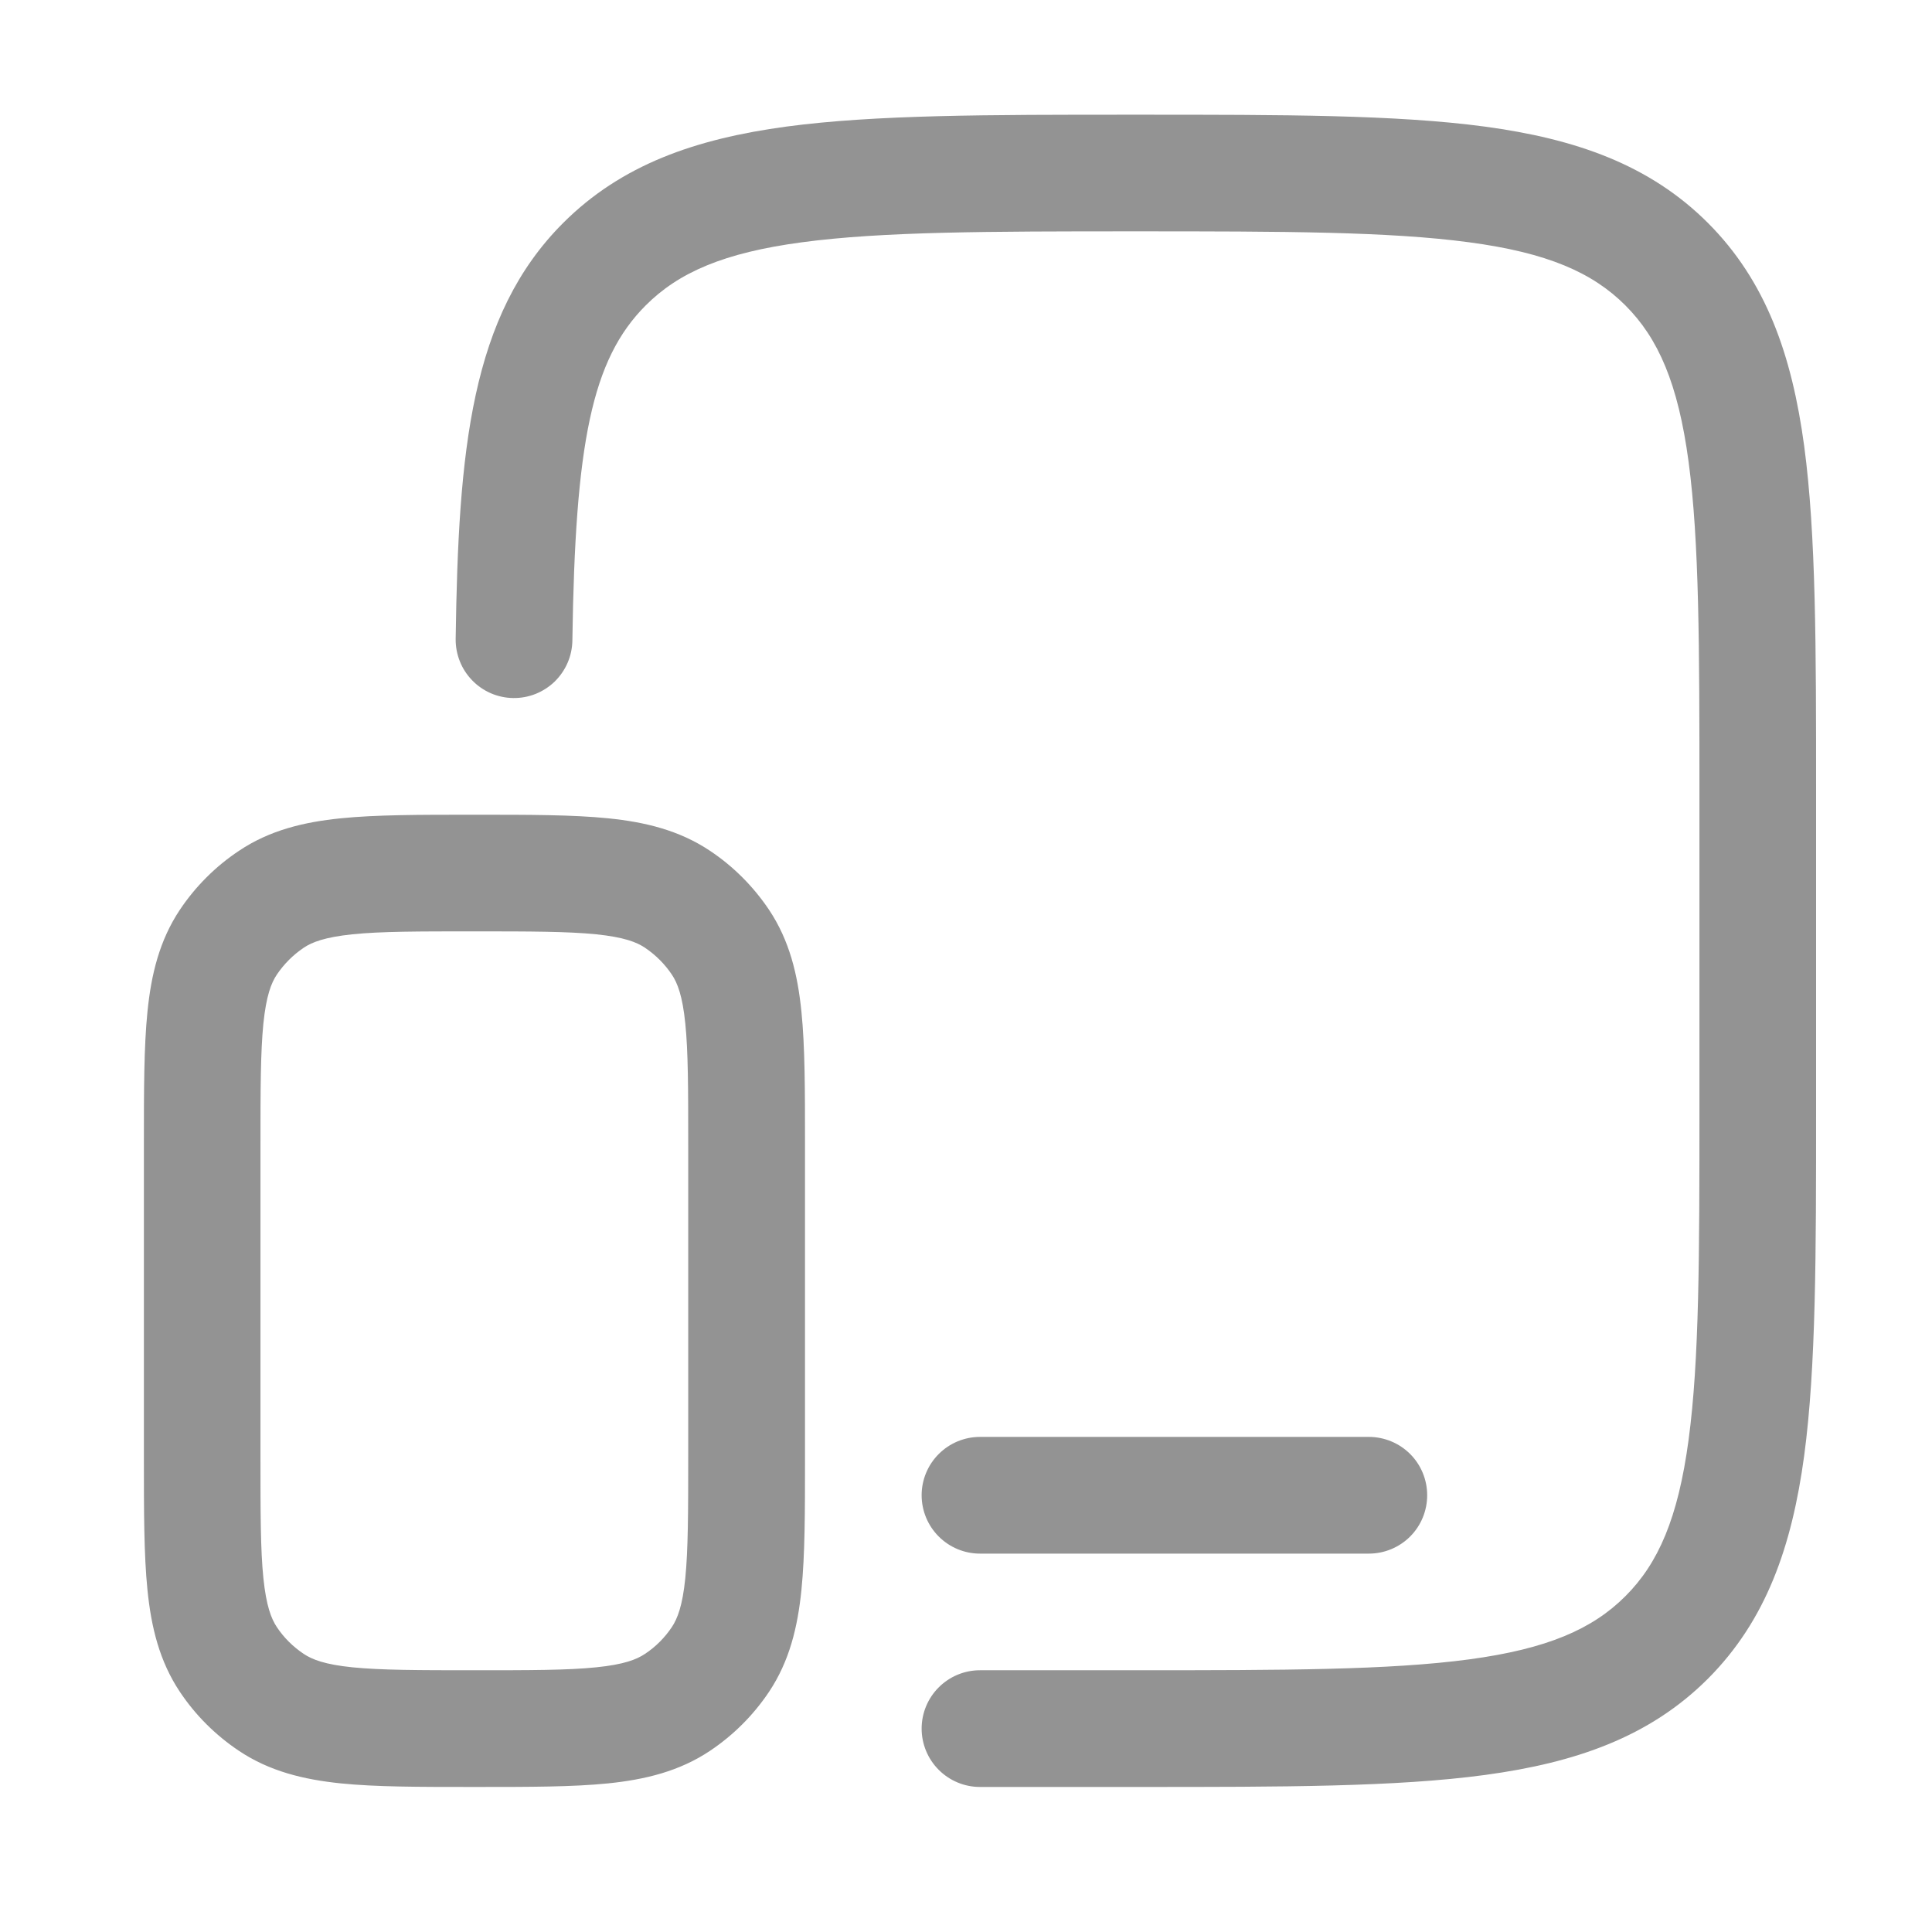 <svg width="27" height="27" viewBox="0 0 27 27" fill="none" xmlns="http://www.w3.org/2000/svg">
<path fill-rule="evenodd" clip-rule="evenodd" d="M15.809 1.603H15.93C17.928 1.603 19.511 1.603 20.749 1.769C22.023 1.941 23.054 2.302 23.868 3.115C24.681 3.929 25.042 4.961 25.214 6.235C25.38 7.474 25.38 9.055 25.38 11.053V15.523C25.38 17.52 25.38 19.103 25.214 20.341C25.042 21.615 24.681 22.646 23.868 23.461C23.054 24.274 22.023 24.634 20.749 24.806C19.51 24.973 17.928 24.973 15.93 24.973H13.695C13.479 24.973 13.272 24.887 13.119 24.734C12.966 24.581 12.88 24.374 12.88 24.157C12.88 23.941 12.966 23.734 13.119 23.581C13.272 23.428 13.479 23.342 13.695 23.342H15.869C17.942 23.342 19.415 23.34 20.532 23.19C21.625 23.043 22.255 22.767 22.715 22.307C23.175 21.848 23.451 21.217 23.598 20.124C23.749 19.007 23.75 17.535 23.75 15.462V11.114C23.75 9.041 23.748 7.569 23.598 6.451C23.451 5.358 23.175 4.728 22.715 4.268C22.255 3.808 21.625 3.532 20.531 3.386C19.415 3.236 17.942 3.233 15.869 3.233C13.797 3.233 12.325 3.236 11.207 3.386C10.114 3.532 9.484 3.808 9.024 4.268C8.267 5.025 8.038 6.2 7.999 8.952C7.997 9.059 7.975 9.165 7.932 9.263C7.89 9.361 7.828 9.45 7.752 9.525C7.675 9.599 7.584 9.658 7.484 9.698C7.385 9.737 7.279 9.757 7.172 9.755C7.065 9.754 6.959 9.731 6.861 9.689C6.762 9.646 6.673 9.585 6.599 9.508C6.524 9.431 6.465 9.34 6.426 9.241C6.386 9.141 6.367 9.035 6.368 8.928C6.406 6.29 6.577 4.408 7.871 3.115C8.685 2.302 9.716 1.941 10.99 1.769C12.229 1.603 13.811 1.603 15.809 1.603ZM6.589 11.386H6.672C7.4 11.386 8.007 11.386 8.499 11.436C9.013 11.488 9.491 11.602 9.922 11.89C10.248 12.107 10.528 12.388 10.747 12.714C11.034 13.144 11.148 13.621 11.2 14.137C11.25 14.628 11.25 15.236 11.25 15.963V20.394C11.25 21.123 11.25 21.73 11.2 22.221C11.148 22.736 11.034 23.214 10.747 23.644C10.528 23.971 10.247 24.251 9.921 24.469C9.491 24.756 9.013 24.87 8.499 24.923C8.007 24.973 7.4 24.973 6.673 24.973H6.589C5.861 24.973 5.253 24.973 4.762 24.923C4.248 24.87 3.769 24.756 3.339 24.468C3.013 24.25 2.732 23.971 2.514 23.644C2.227 23.214 2.113 22.737 2.061 22.221C2.011 21.73 2.011 21.123 2.011 20.395V15.964C2.011 15.236 2.011 14.628 2.061 14.137C2.113 13.621 2.227 13.144 2.514 12.714C2.732 12.388 3.013 12.107 3.34 11.89C3.769 11.602 4.248 11.488 4.762 11.436C5.253 11.386 5.862 11.386 6.589 11.386ZM4.925 13.057C4.54 13.097 4.362 13.166 4.244 13.245C4.096 13.345 3.969 13.472 3.869 13.62C3.79 13.738 3.721 13.916 3.681 14.302C3.641 14.701 3.64 15.226 3.64 16.005V20.353C3.64 21.134 3.64 21.657 3.681 22.056C3.721 22.442 3.79 22.62 3.869 22.739C3.967 22.887 4.096 23.014 4.244 23.113C4.362 23.192 4.54 23.262 4.926 23.301C5.325 23.341 5.85 23.342 6.629 23.342C7.41 23.342 7.934 23.342 8.332 23.301C8.718 23.262 8.897 23.192 9.014 23.113C9.163 23.015 9.29 22.887 9.389 22.739C9.468 22.62 9.538 22.442 9.577 22.056C9.617 21.657 9.618 21.132 9.618 20.353V16.005C9.618 15.225 9.618 14.701 9.577 14.302C9.538 13.916 9.468 13.738 9.389 13.62C9.29 13.472 9.162 13.345 9.014 13.245C8.897 13.166 8.718 13.097 8.332 13.057C7.934 13.017 7.409 13.016 6.629 13.016C5.849 13.016 5.324 13.016 4.925 13.057ZM12.88 20.896C12.88 20.68 12.966 20.473 13.119 20.32C13.272 20.167 13.479 20.081 13.695 20.081H19.13C19.346 20.081 19.554 20.167 19.707 20.32C19.86 20.473 19.945 20.68 19.945 20.896C19.945 21.113 19.86 21.32 19.707 21.473C19.554 21.626 19.346 21.712 19.13 21.712H13.695C13.479 21.712 13.272 21.626 13.119 21.473C12.966 21.32 12.88 21.113 12.88 20.896Z" fill="#939393"/>
</svg>

